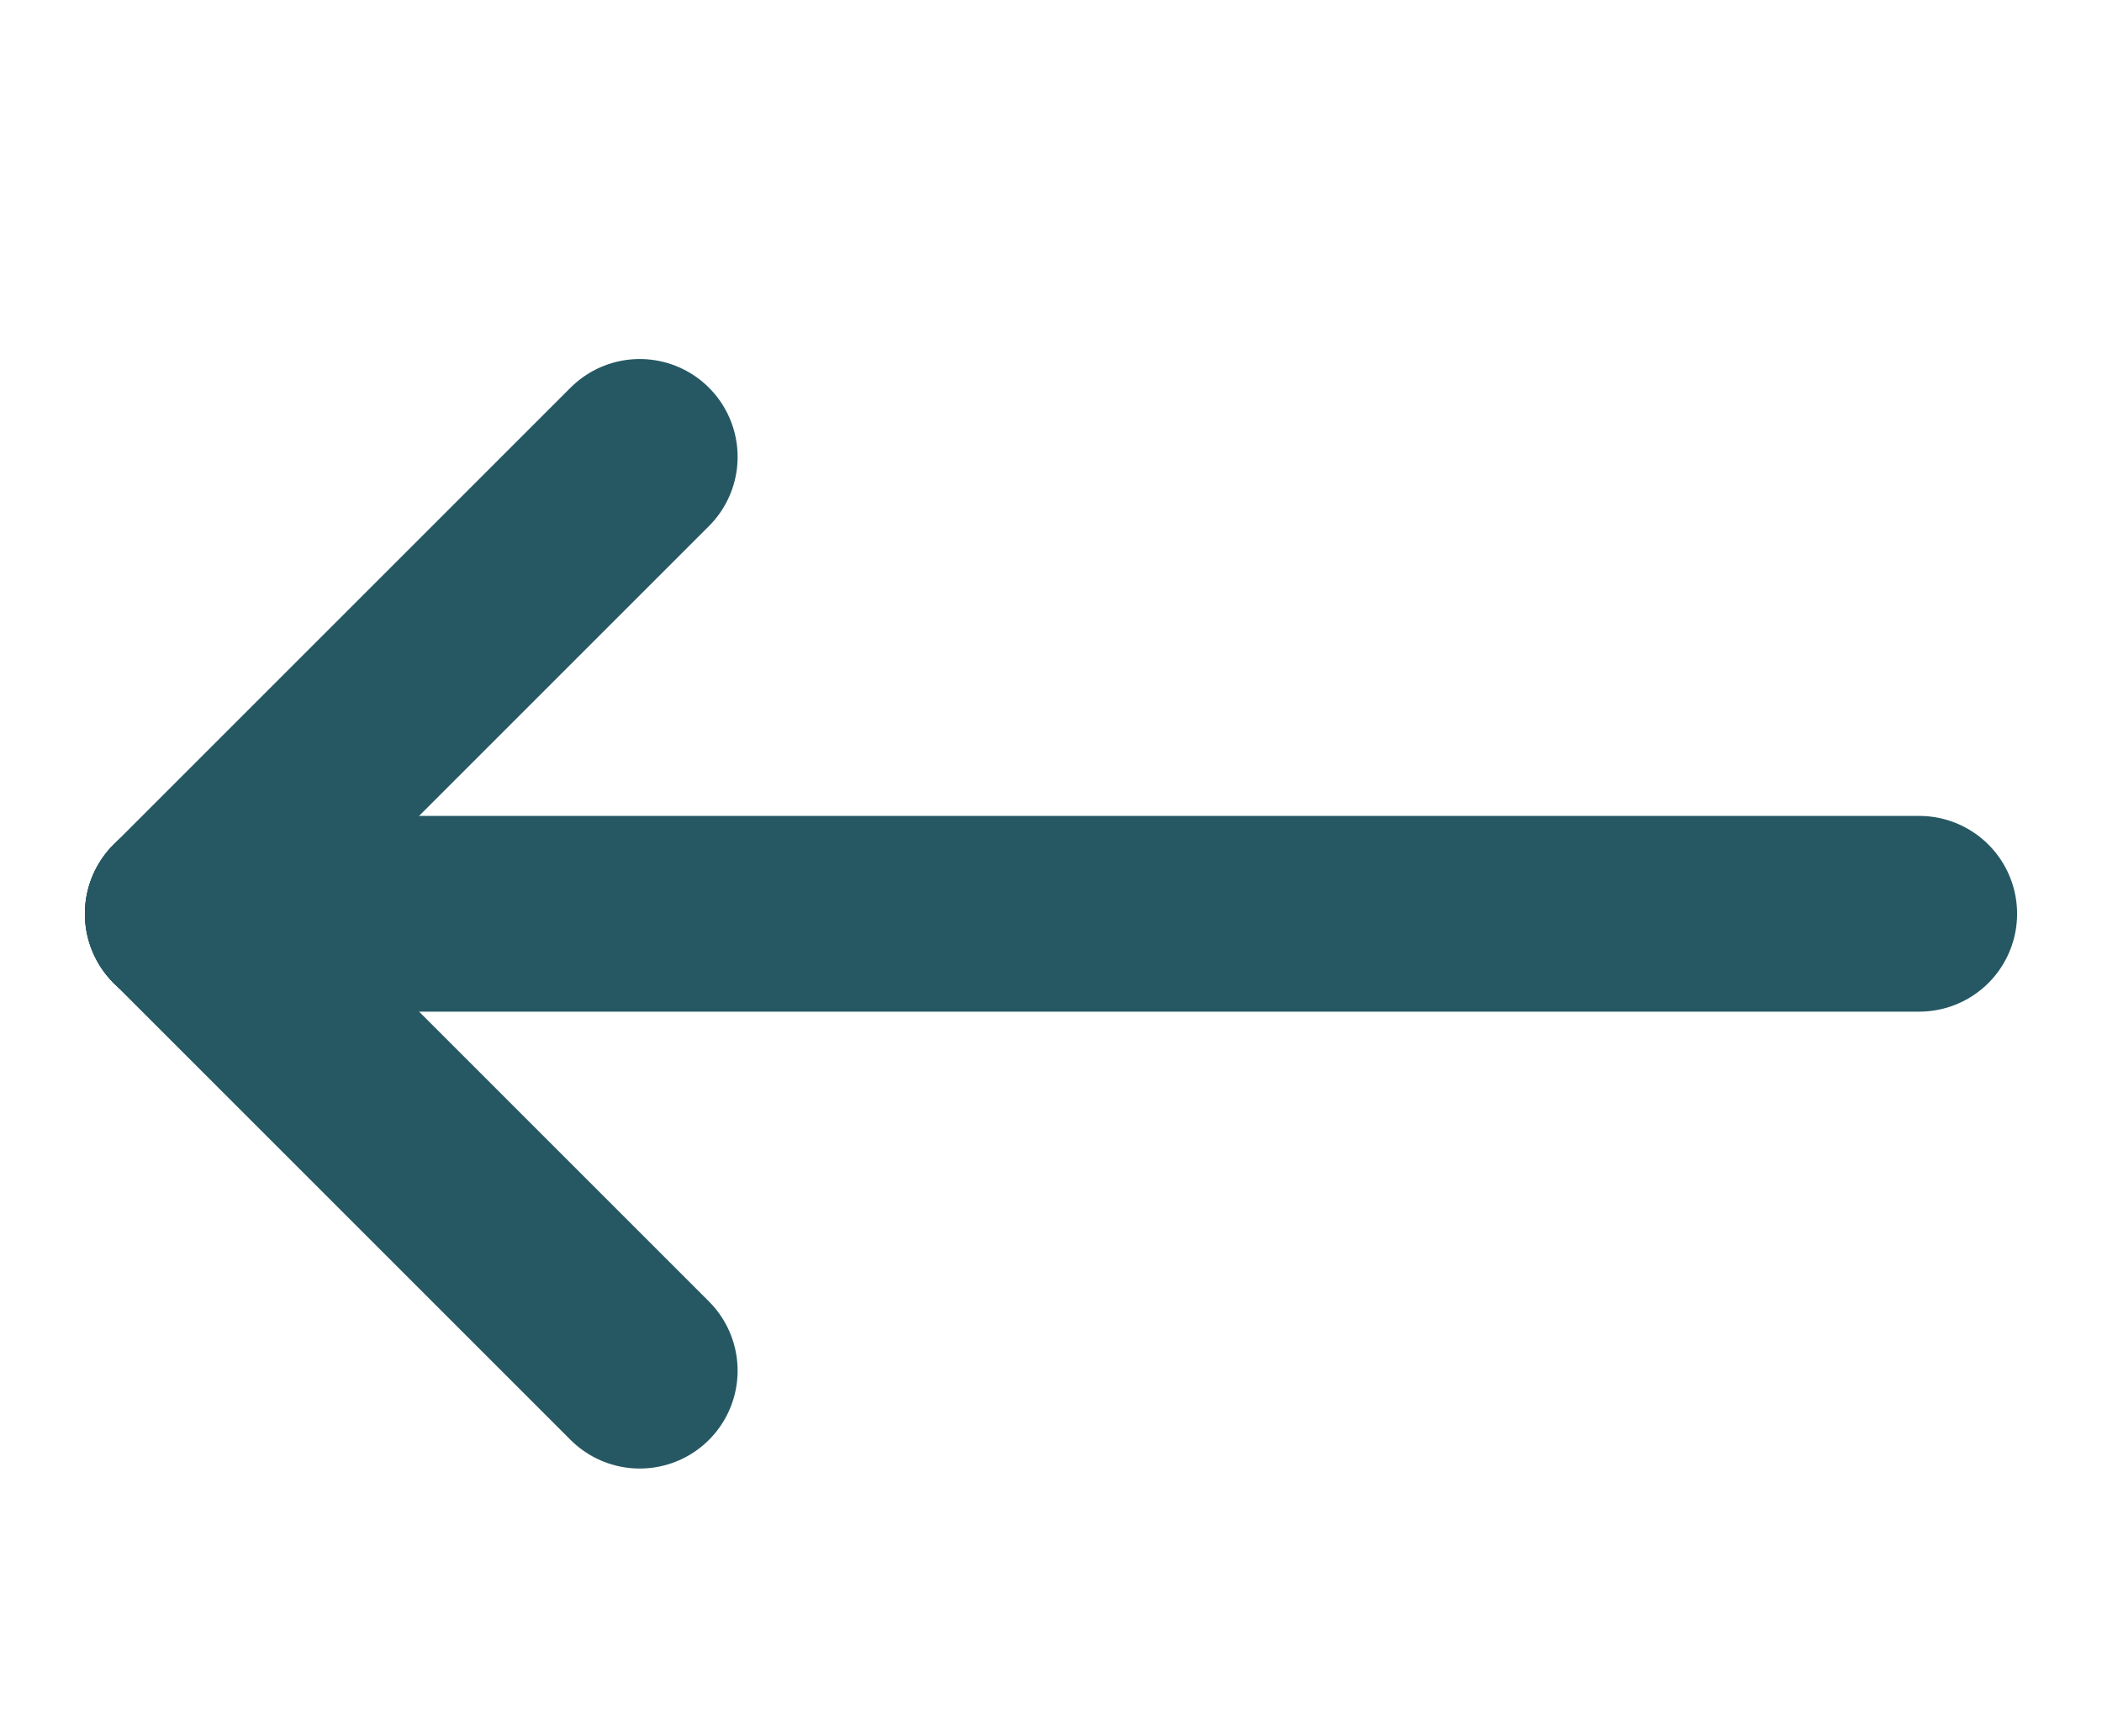 <svg width="23" height="19" viewBox="0 0 23 19" fill="none" xmlns="http://www.w3.org/2000/svg">
<path d="M2 10L21 10" stroke="#265863" stroke-width="2.142" stroke-linecap="round"/>
<path d="M2 10L7 5" stroke="#265863" stroke-width="2.142" stroke-linecap="round"/>
<path d="M2 10L7 15" stroke="#265863" stroke-width="2.142" stroke-linecap="round"/>
</svg>
